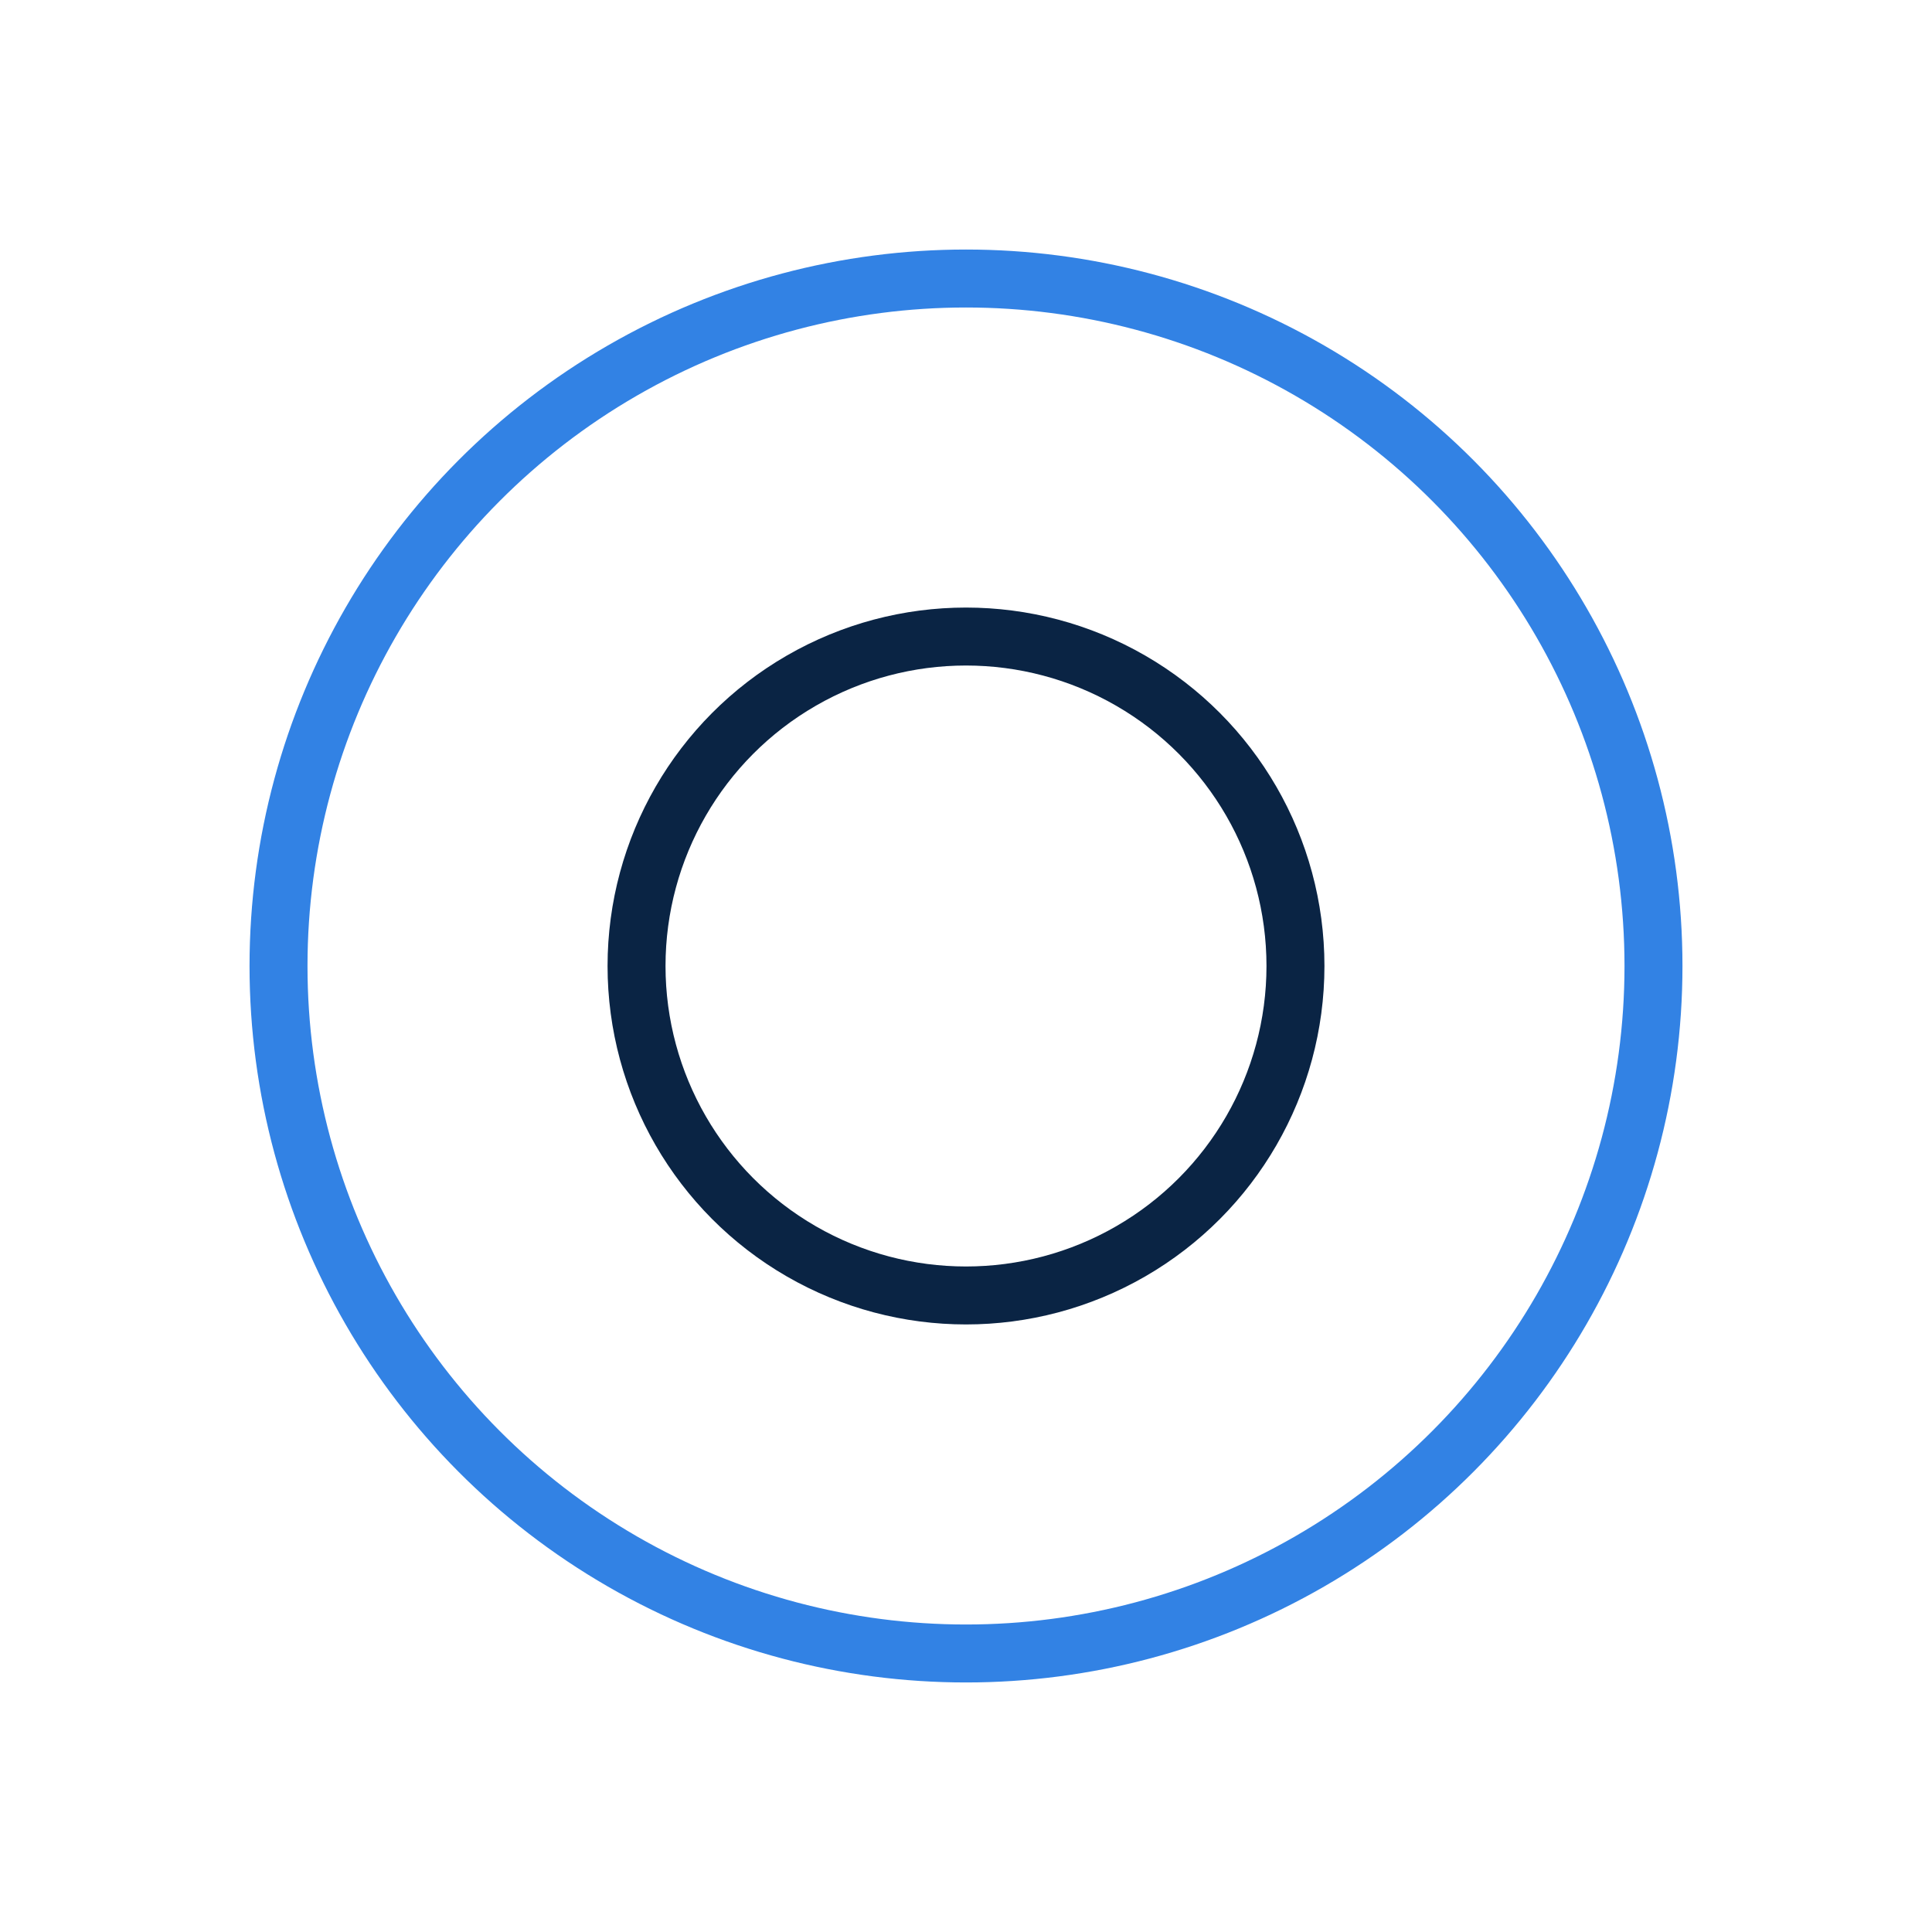 <svg width="200px" height="200px" xmlns="http://www.w3.org/2000/svg" viewBox="0 0 100 100" preserveAspectRatio="xMidYMid" class="lds-ripple" style="animation-play-state: running; animation-delay: 0s; background: none;"><circle cx="50" cy="50" r="17.053" fill="none" ng-attr-stroke="{{config.c1}}" ng-attr-stroke-width="{{config.width}}" stroke="#0A2444" stroke-width="3" style="animation-play-state: running; animation-delay: 0s;"><animate attributeName="r" calcMode="spline" values="0;40" keyTimes="0;1" dur="1" keySplines="0 0.2 0.8 1" begin="-0.5s" repeatCount="indefinite" style="animation-play-state: running; animation-delay: 0s;"></animate><animate attributeName="opacity" calcMode="spline" values="1;0" keyTimes="0;1" dur="1" keySplines="0.2 0 0.8 1" begin="-0.5s" repeatCount="indefinite" style="animation-play-state: running; animation-delay: 0s;"></animate></circle><circle cx="50" cy="50" r="35.584" fill="none" ng-attr-stroke="{{config.c2}}" ng-attr-stroke-width="{{config.width}}" stroke="#3282E4" stroke-width="3" style="animation-play-state: running; animation-delay: 0s;"><animate attributeName="r" calcMode="spline" values="0;40" keyTimes="0;1" dur="1" keySplines="0 0.2 0.8 1" begin="0s" repeatCount="indefinite" style="animation-play-state: running; animation-delay: 0s;"></animate><animate attributeName="opacity" calcMode="spline" values="1;0" keyTimes="0;1" dur="1" keySplines="0.2 0 0.8 1" begin="0s" repeatCount="indefinite" style="animation-play-state: running; animation-delay: 0s;"></animate></circle></svg>